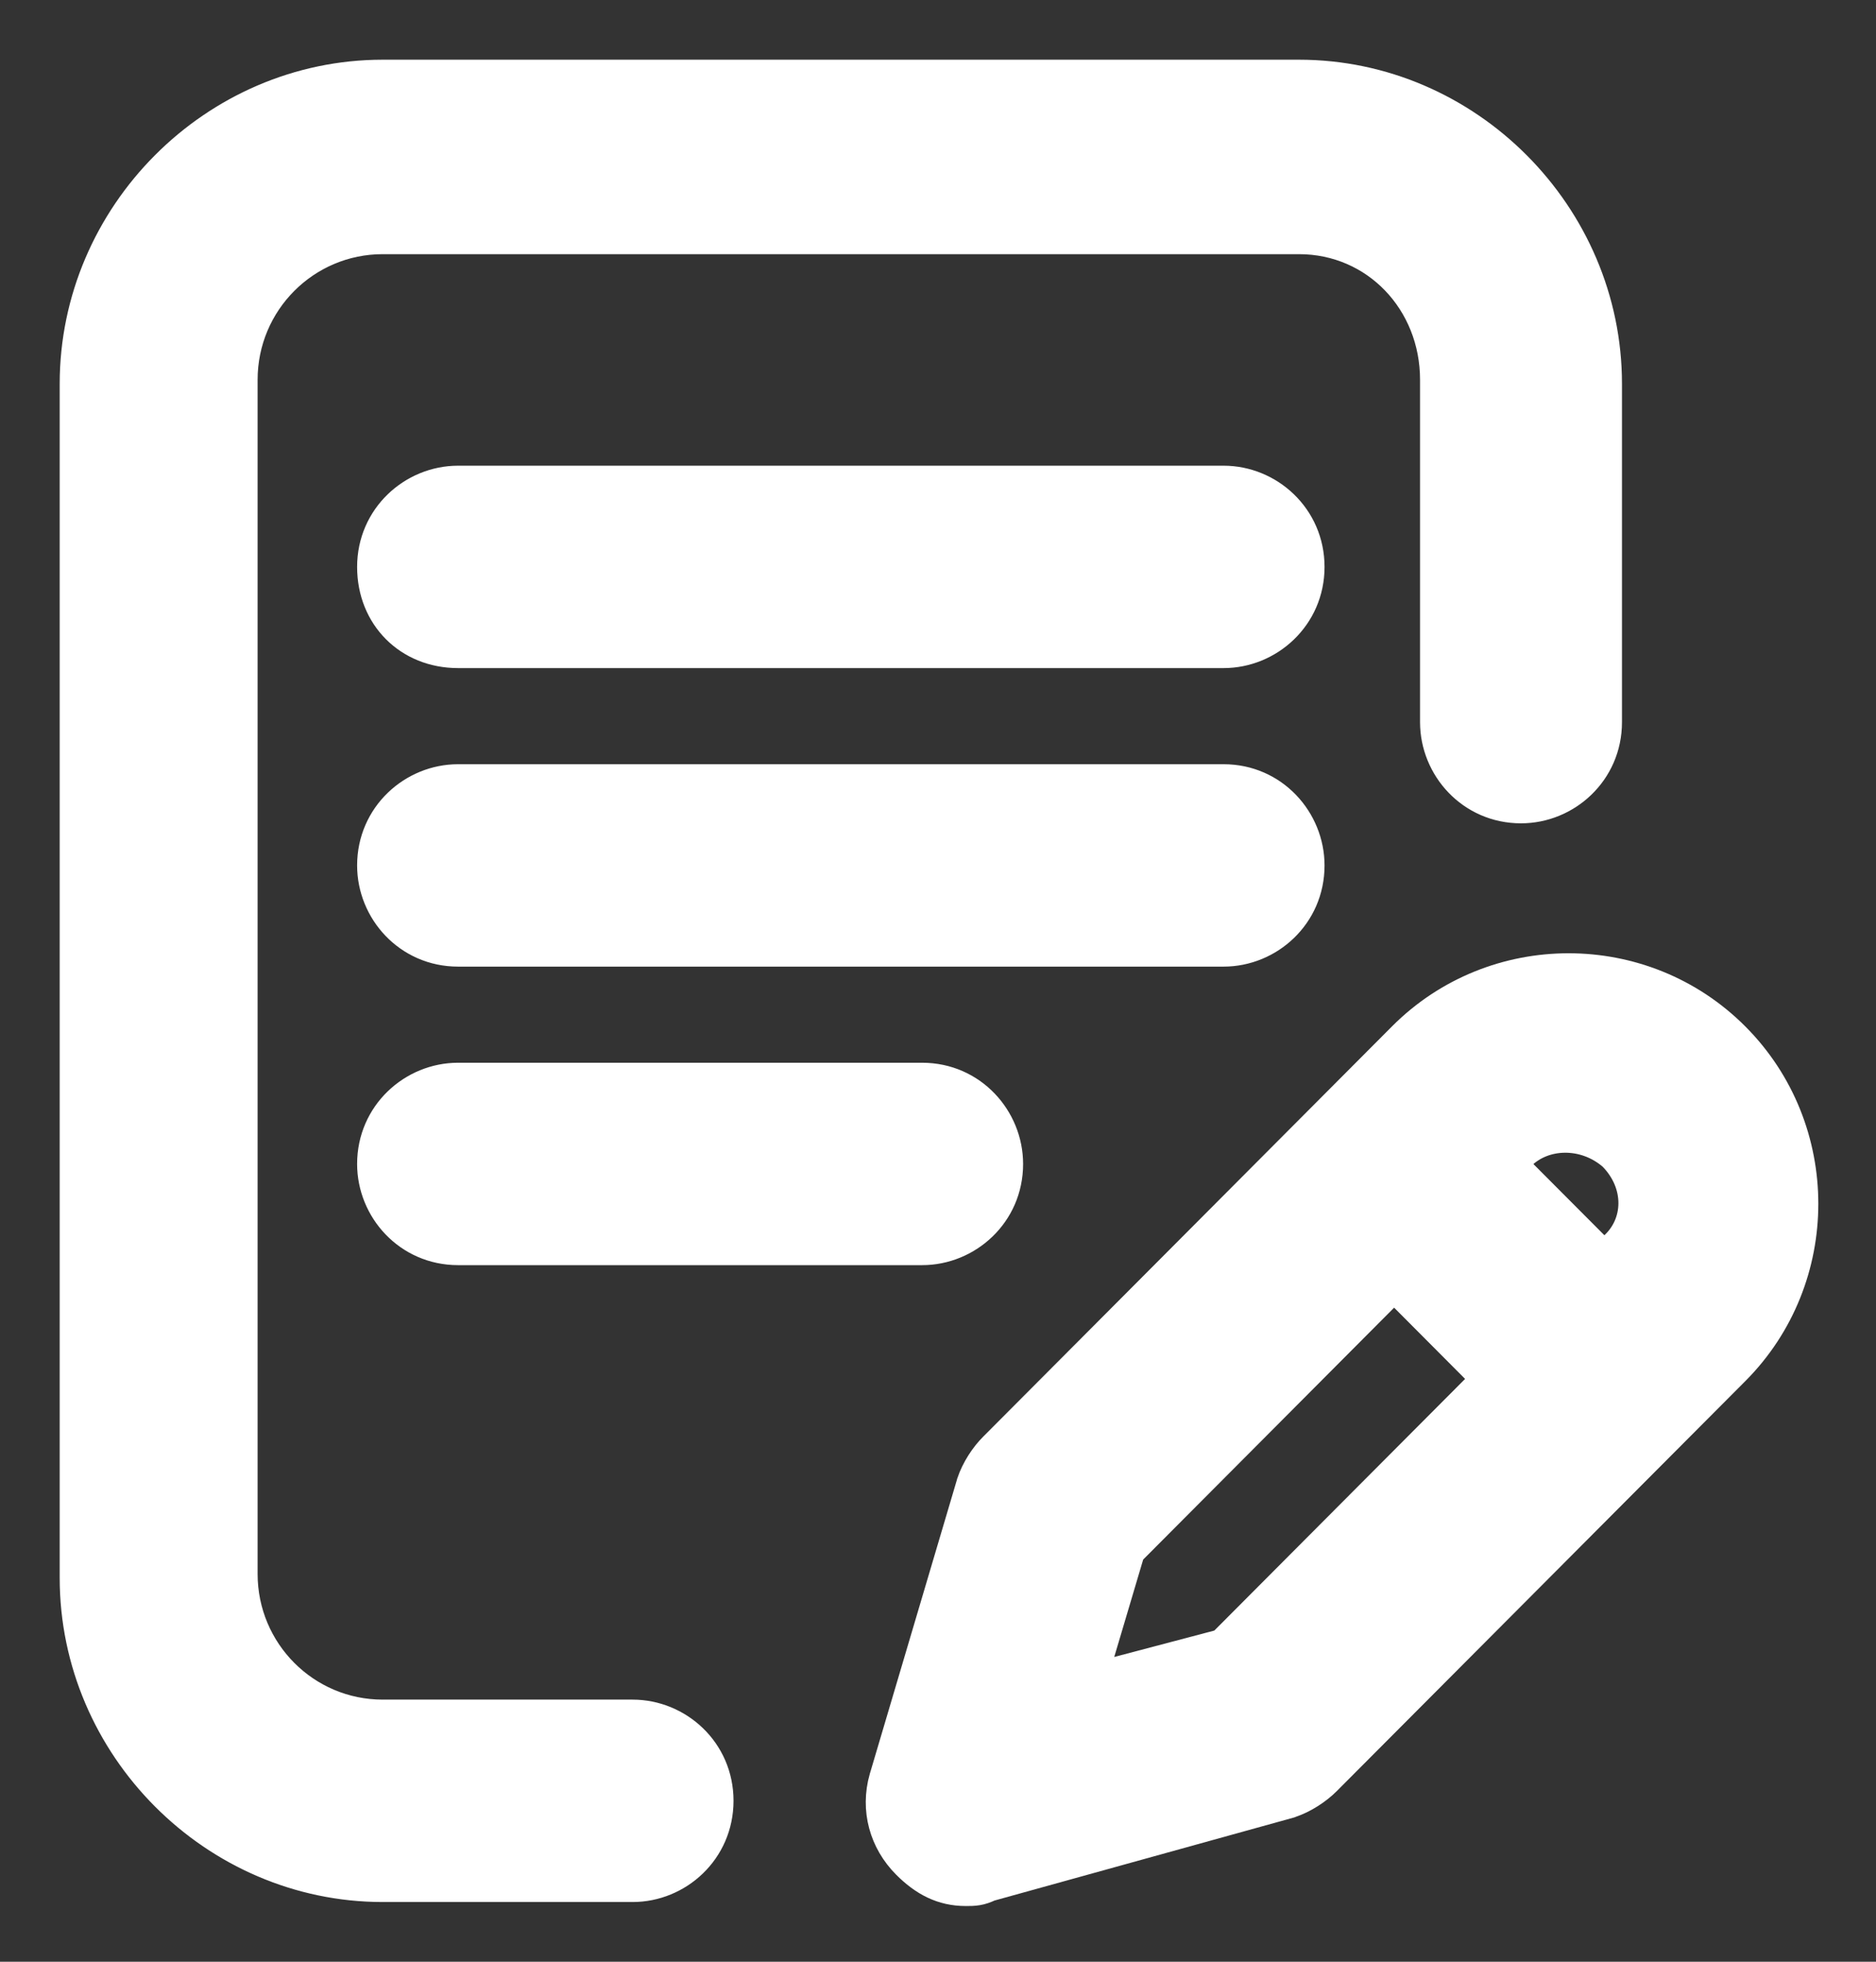 <svg width="22" height="23" viewBox="0 0 22 23" fill="none" xmlns="http://www.w3.org/2000/svg">
<rect x="0" y="0" width="22" height="23" fill="#333333" stroke="none"/>
<path d="M15.383 10.147C15.383 9.603 14.949 9.11 14.349 9.11H5.372C4.829 9.11 4.338 9.546 4.338 10.147C4.338 10.691 4.772 11.183 5.372 11.183H14.349C14.892 11.183 15.383 10.748 15.383 10.147Z" fill="white" stroke="white" stroke-width="0.3"/>
<path d="M5.372 12.61C4.829 12.61 4.338 13.046 4.338 13.647C4.338 14.191 4.772 14.683 5.372 14.683H10.814C11.357 14.683 11.848 14.248 11.848 13.647C11.848 13.103 11.414 12.61 10.814 12.61H5.372Z" fill="white" stroke="white" stroke-width="0.3"/>
<path d="M7.419 20.077H4.488C3.595 20.077 2.871 19.351 2.871 18.453V4.453C2.871 3.556 3.595 2.83 4.488 2.83H15.233C16.121 2.83 16.803 3.55 16.803 4.453V8.467C16.803 9.011 17.237 9.503 17.837 9.503C18.381 9.503 18.871 9.067 18.871 8.467V4.5C18.871 2.504 17.223 0.85 15.233 0.85H4.488C2.498 0.85 0.85 2.504 0.85 4.5V18.5C0.85 20.496 2.498 22.15 4.488 22.15H7.419C7.962 22.15 8.452 21.714 8.452 21.113C8.452 20.512 7.962 20.077 7.419 20.077Z" fill="white" stroke="white" stroke-width="0.3"/>
<path d="M11.369 17.379L11.369 17.379L11.368 17.384L10.345 20.837L10.345 20.837L10.344 20.839C10.236 21.22 10.345 21.602 10.615 21.873C10.821 22.08 11.043 22.197 11.325 22.197L11.331 22.197C11.373 22.197 11.419 22.197 11.466 22.189C11.515 22.181 11.561 22.165 11.612 22.141L15.133 21.165L15.133 21.165L15.14 21.162C15.305 21.107 15.464 21 15.571 20.893L20.362 16.086C21.444 15.001 21.444 13.226 20.362 12.141C19.28 11.055 17.51 11.055 16.429 12.141L11.638 16.948C11.53 17.055 11.424 17.215 11.369 17.379ZM18.901 14.607L18.901 14.607L18.894 14.614L18.814 14.694L17.77 13.647L17.85 13.566C18.113 13.303 18.578 13.292 18.897 13.569C19.212 13.888 19.2 14.345 18.901 14.607ZM17.393 16.167L14.318 19.252L12.847 19.64L13.273 18.206L16.349 15.119L17.393 16.167Z" fill="white" stroke="white" stroke-width="0.3"/>
<path d="M14.349 5.61H5.372C4.829 5.61 4.338 6.046 4.338 6.647C4.338 7.242 4.777 7.683 5.372 7.683H14.349C14.892 7.683 15.383 7.247 15.383 6.647C15.383 6.046 14.892 5.61 14.349 5.61Z" fill="white" stroke="white" stroke-width="0.3"/>
</svg>
